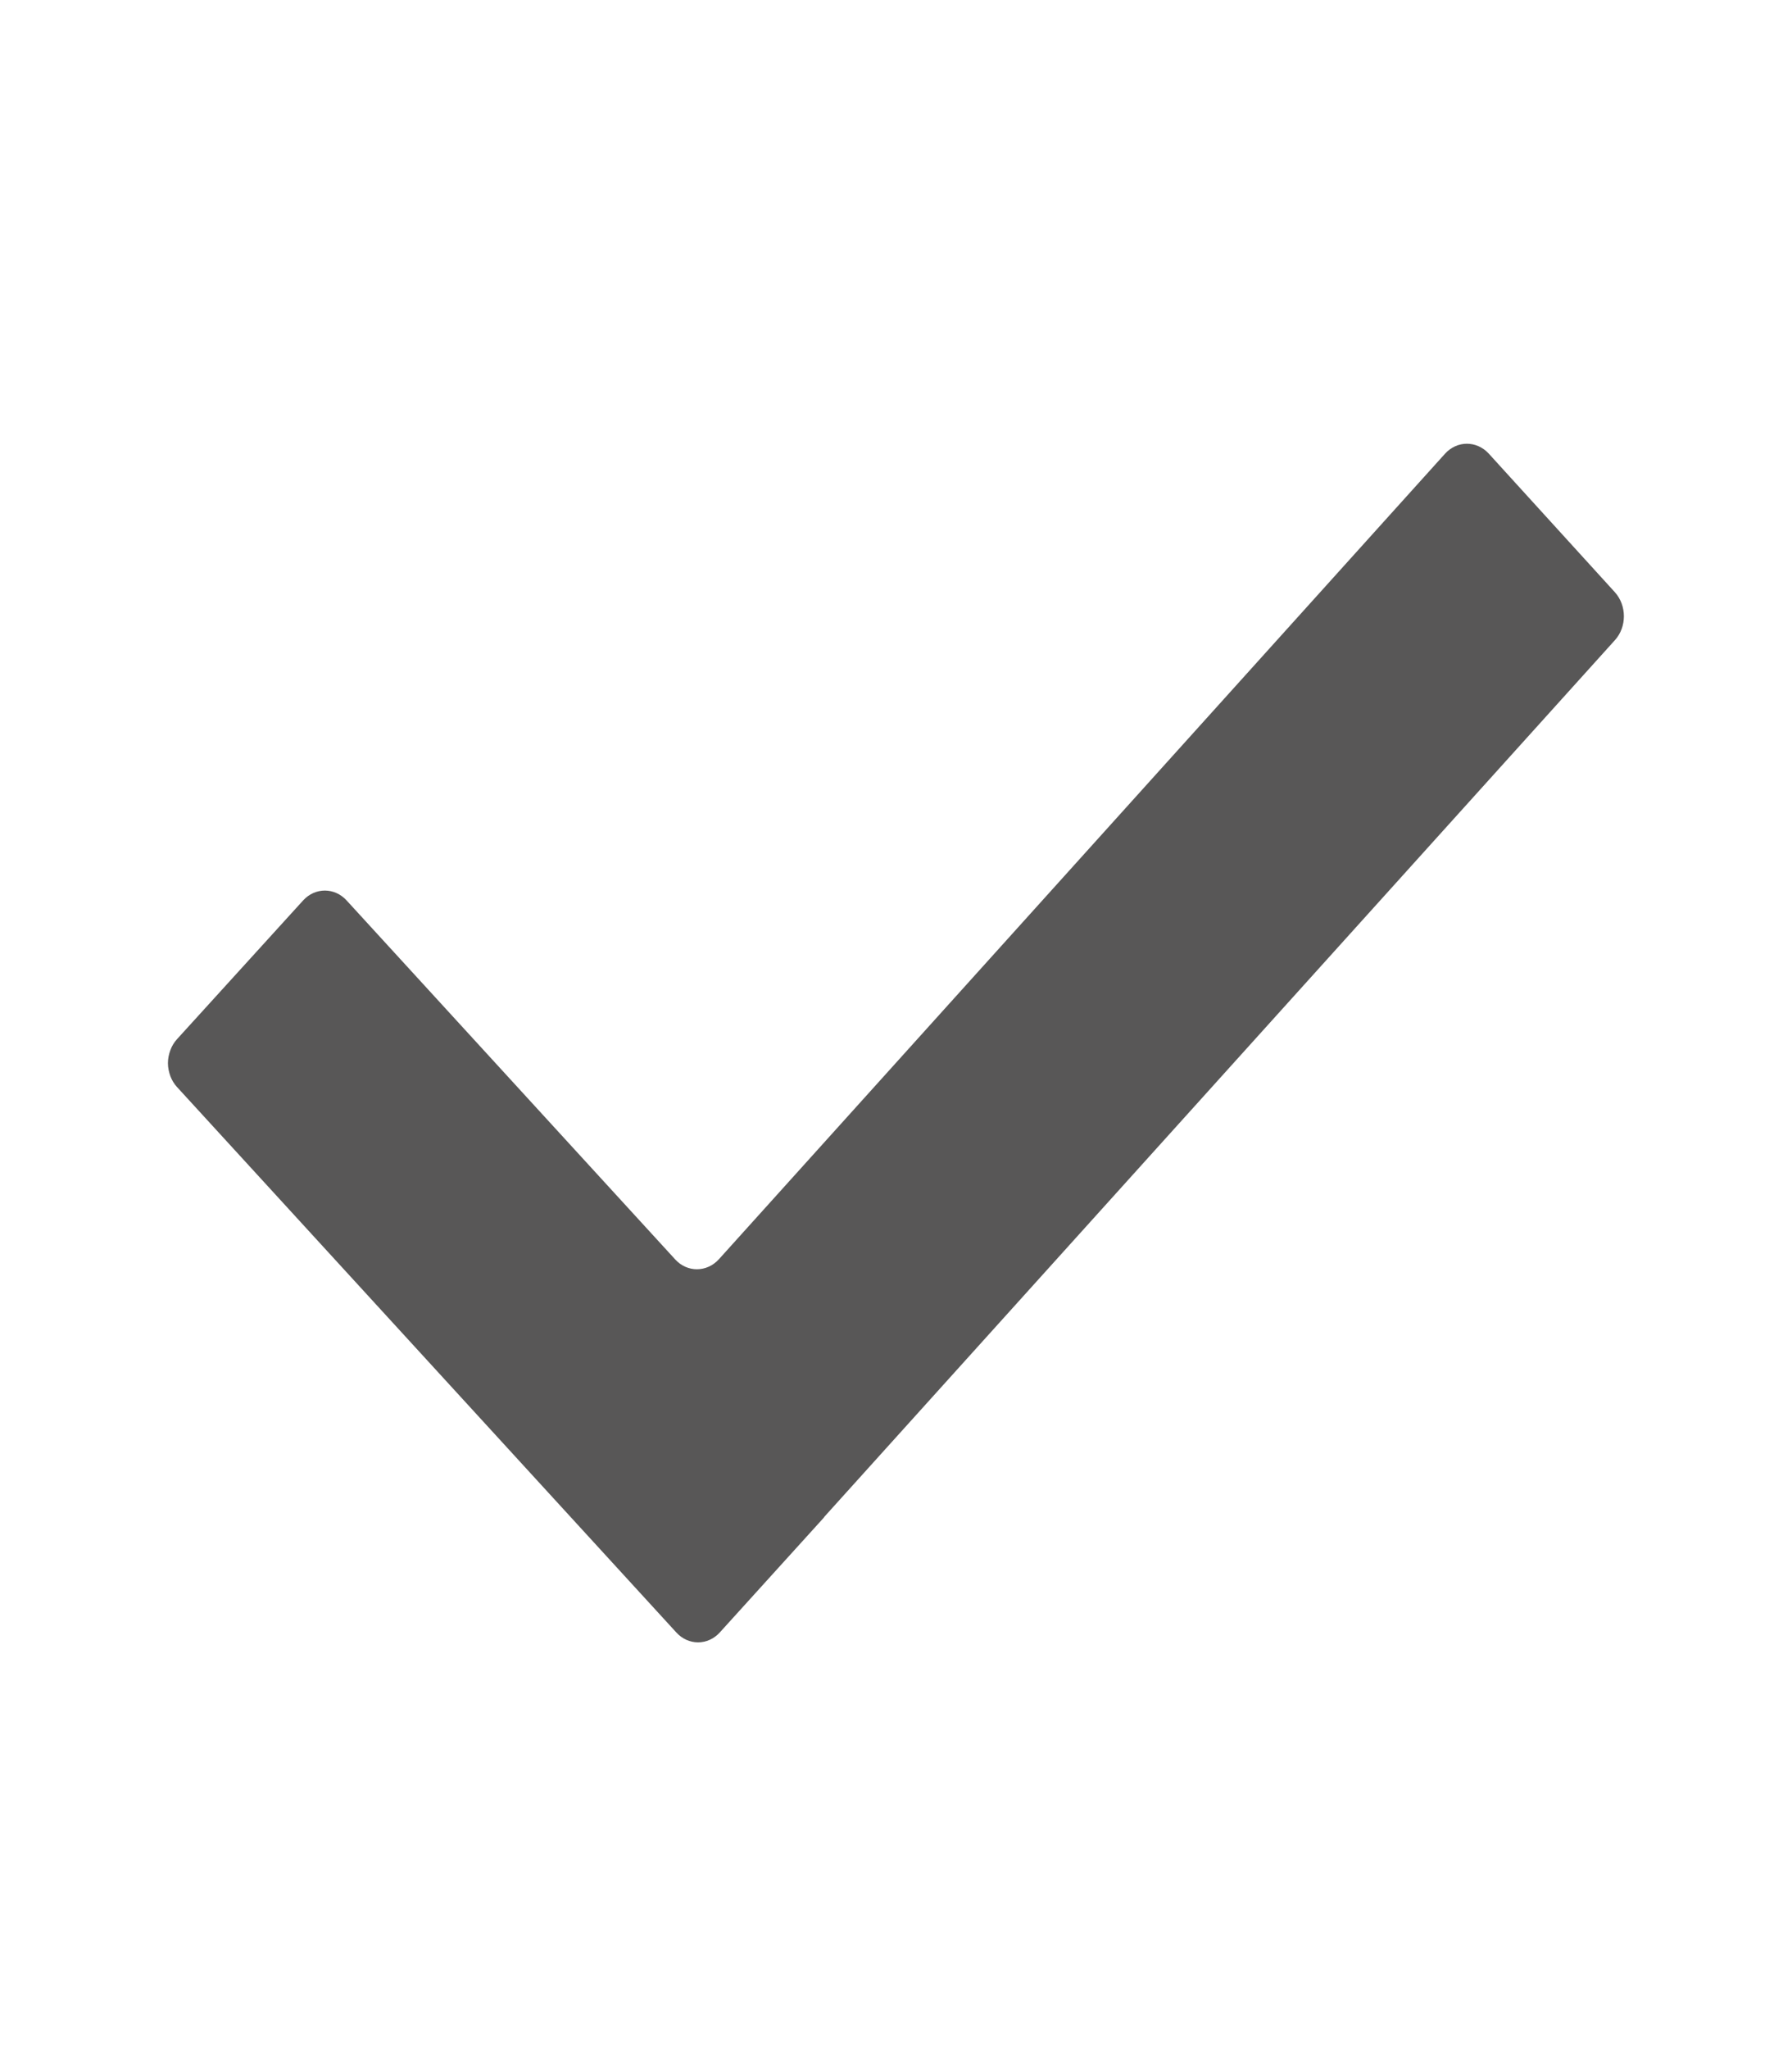 <svg width="14" height="16" viewBox="0 0 14 16" fill="none" xmlns="http://www.w3.org/2000/svg">
<path d="M5.283 12.746L1.383 8.488C1.361 8.464 1.343 8.435 1.331 8.403C1.319 8.37 1.312 8.336 1.312 8.301C1.312 8.266 1.319 8.232 1.331 8.2C1.343 8.167 1.361 8.138 1.383 8.114L2.368 7.031C2.462 6.928 2.614 6.928 2.708 7.031L5.275 9.834C5.369 9.937 5.522 9.936 5.616 9.833L11.289 3.543C11.383 3.439 11.536 3.439 11.631 3.542L12.616 4.624C12.71 4.728 12.71 4.895 12.617 4.998L6.438 11.846L6.439 11.847L5.624 12.746C5.53 12.85 5.377 12.85 5.283 12.746Z" fill="#585757"/>
</svg>
